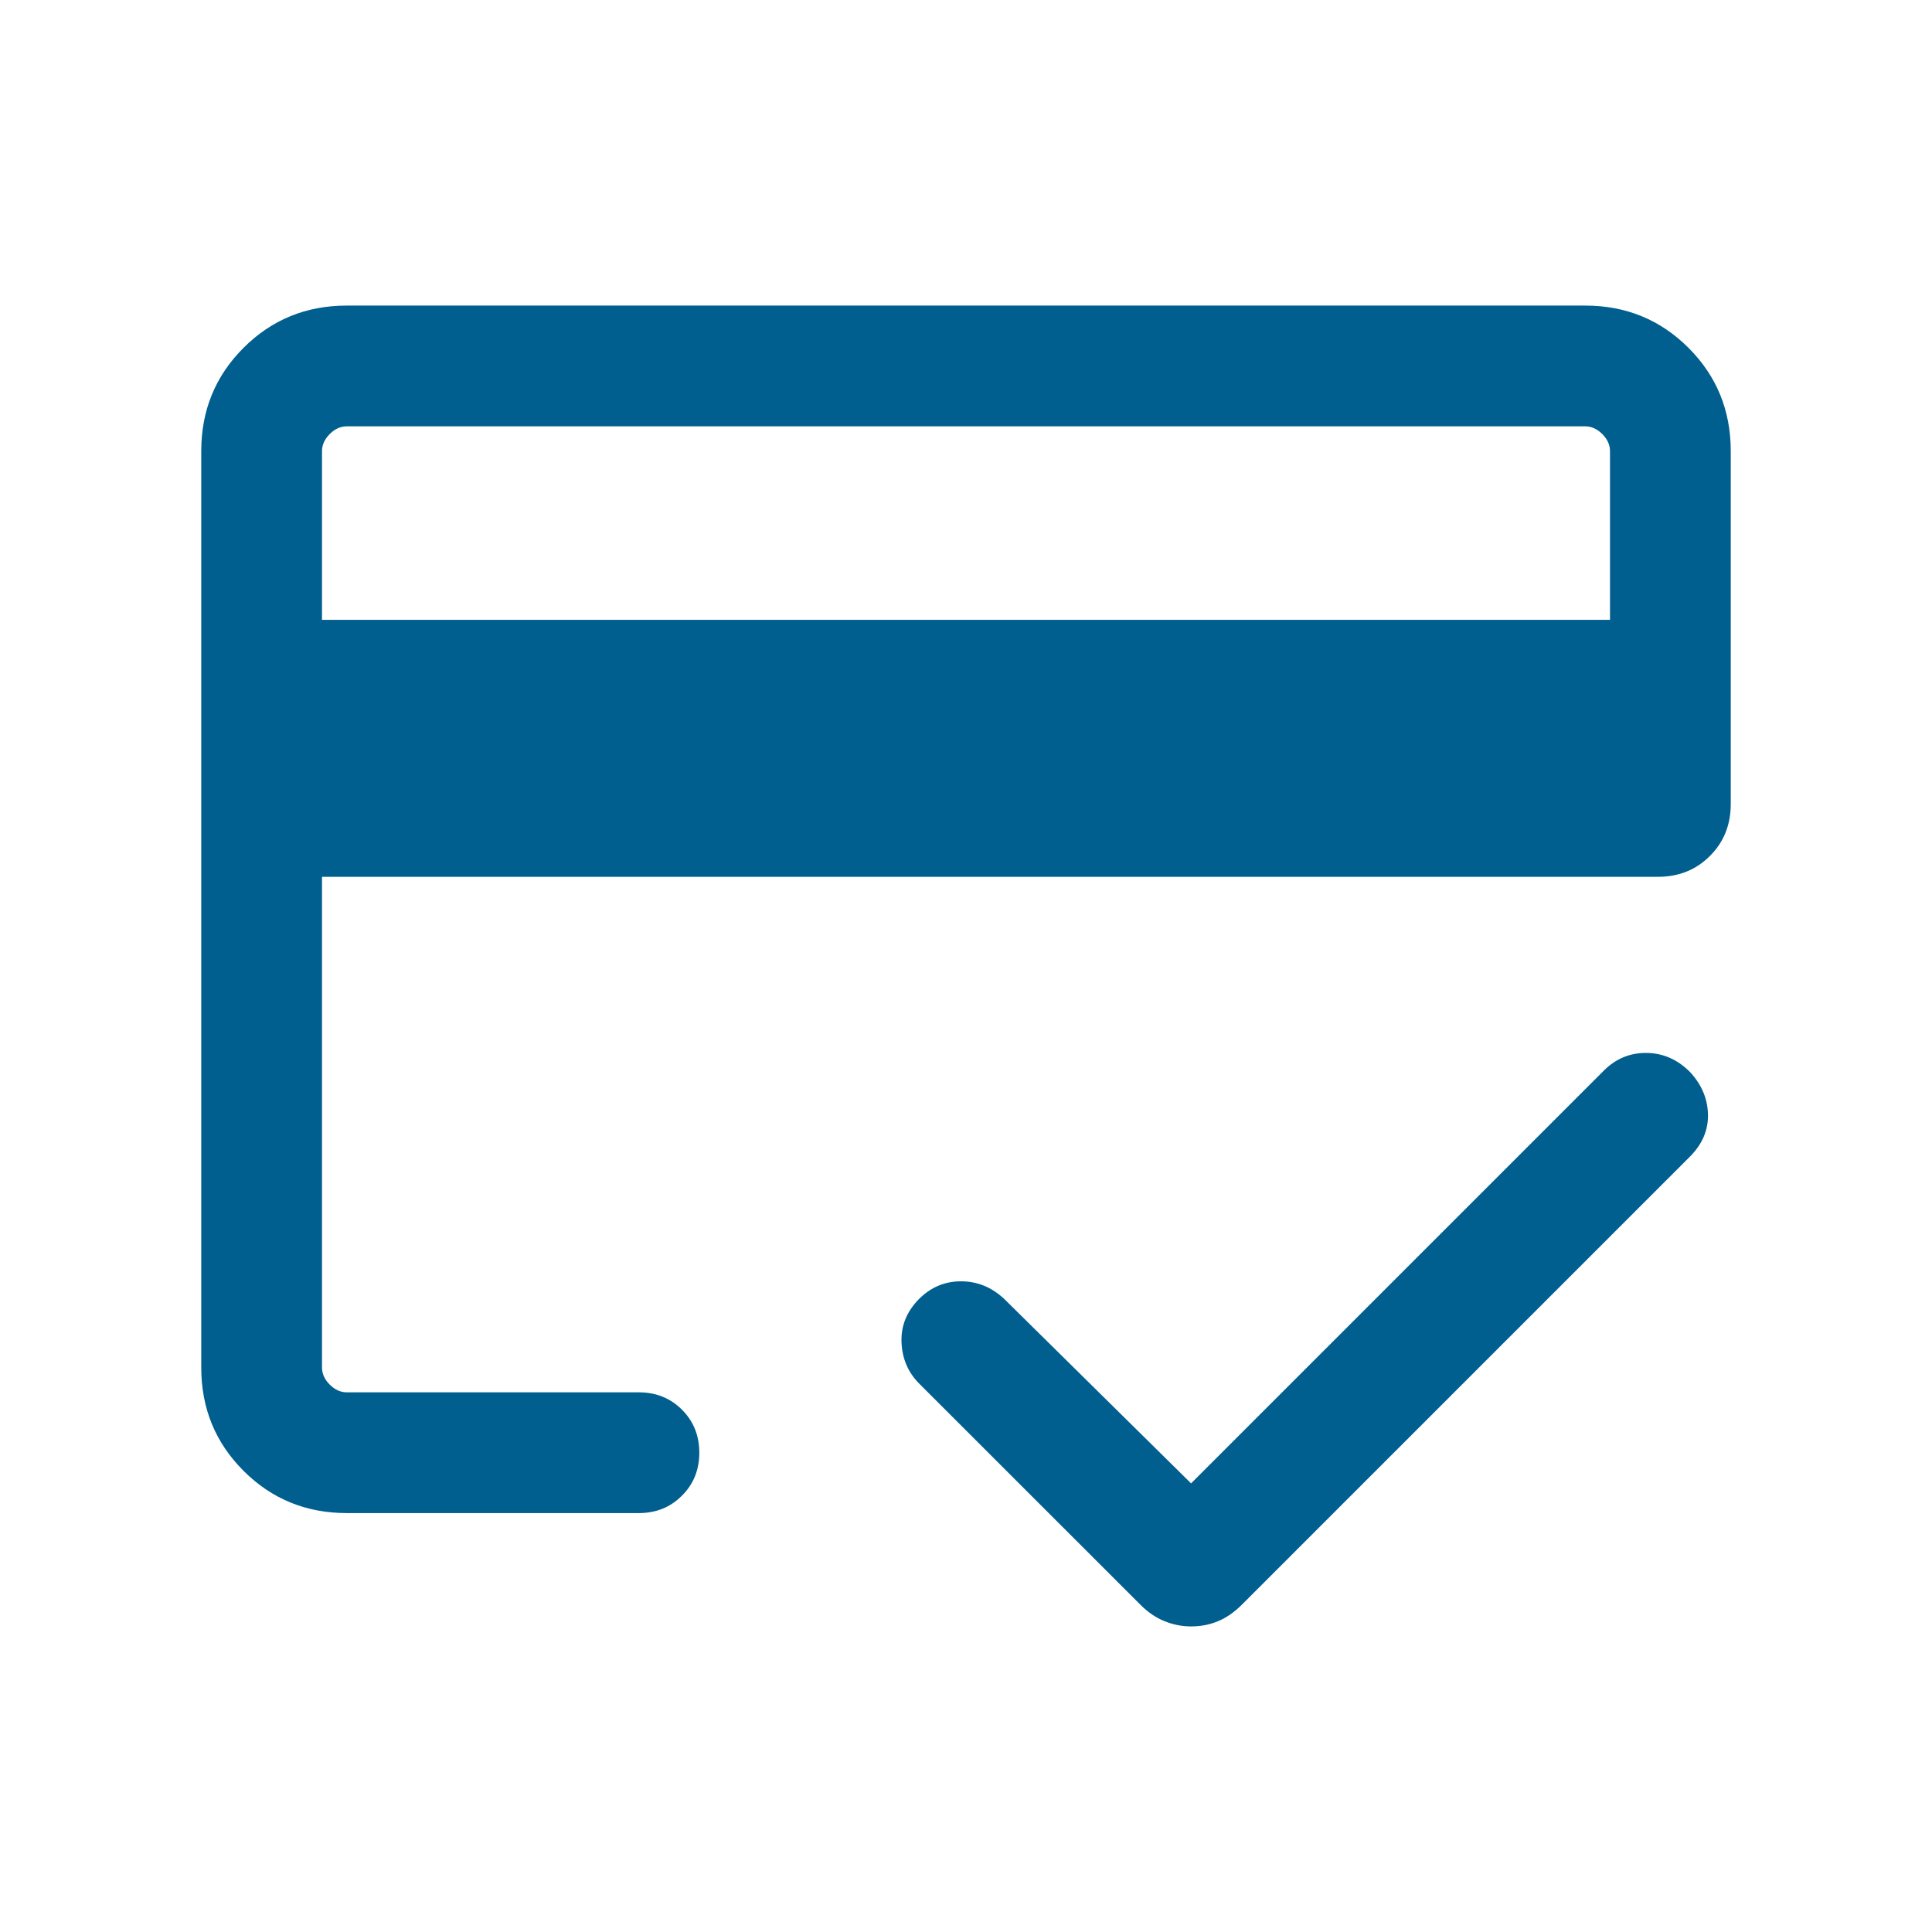 <svg width="24" height="24" viewBox="0 0 24 24" fill="none" xmlns="http://www.w3.org/2000/svg">
<mask id="mask0_4454_69693" style="mask-type:alpha" maskUnits="userSpaceOnUse" x="0" y="0" width="24" height="24">
<rect width="24" height="24" fill="#D9D9D9"/>
</mask>
<g mask="url(#mask0_4454_69693)">
<path d="M4 7.7H20V5.604C20 5.527 19.968 5.456 19.904 5.392C19.84 5.328 19.769 5.296 19.692 5.296H4.308C4.231 5.296 4.16 5.328 4.096 5.392C4.032 5.456 4 5.527 4 5.604V7.7ZM2.5 5.604C2.5 5.098 2.675 4.671 3.025 4.321C3.375 3.971 3.803 3.796 4.308 3.796H19.692C20.197 3.796 20.625 3.971 20.975 4.321C21.325 4.671 21.5 5.098 21.5 5.604V9.988C21.5 10.246 21.414 10.461 21.241 10.633C21.069 10.806 20.854 10.892 20.596 10.892H4V16.988C4 17.065 4.032 17.136 4.096 17.2C4.16 17.264 4.231 17.296 4.308 17.296H7.936C8.149 17.296 8.328 17.368 8.471 17.511C8.615 17.655 8.687 17.833 8.687 18.046C8.687 18.259 8.615 18.437 8.471 18.58C8.328 18.724 8.149 18.796 7.936 18.796H4.308C3.803 18.796 3.375 18.621 3.025 18.271C2.675 17.921 2.5 17.493 2.5 16.988V5.604ZM4 5.604V17.296V13.702V15.332V5.296V5.604ZM14.796 20.204C14.682 20.204 14.572 20.182 14.464 20.138C14.357 20.095 14.257 20.026 14.164 19.932L11.419 17.188C11.281 17.05 11.207 16.878 11.199 16.674C11.191 16.469 11.264 16.29 11.419 16.134C11.564 15.99 11.737 15.917 11.938 15.917C12.14 15.917 12.318 15.99 12.473 16.134L14.796 18.427L19.923 13.3C20.072 13.151 20.248 13.078 20.453 13.08C20.657 13.082 20.837 13.16 20.992 13.315C21.137 13.47 21.212 13.646 21.217 13.842C21.222 14.038 21.147 14.214 20.992 14.369L15.429 19.932C15.335 20.026 15.237 20.095 15.133 20.138C15.029 20.182 14.917 20.204 14.796 20.204Z" fill="#005F8E"/>
</g>
</svg>
